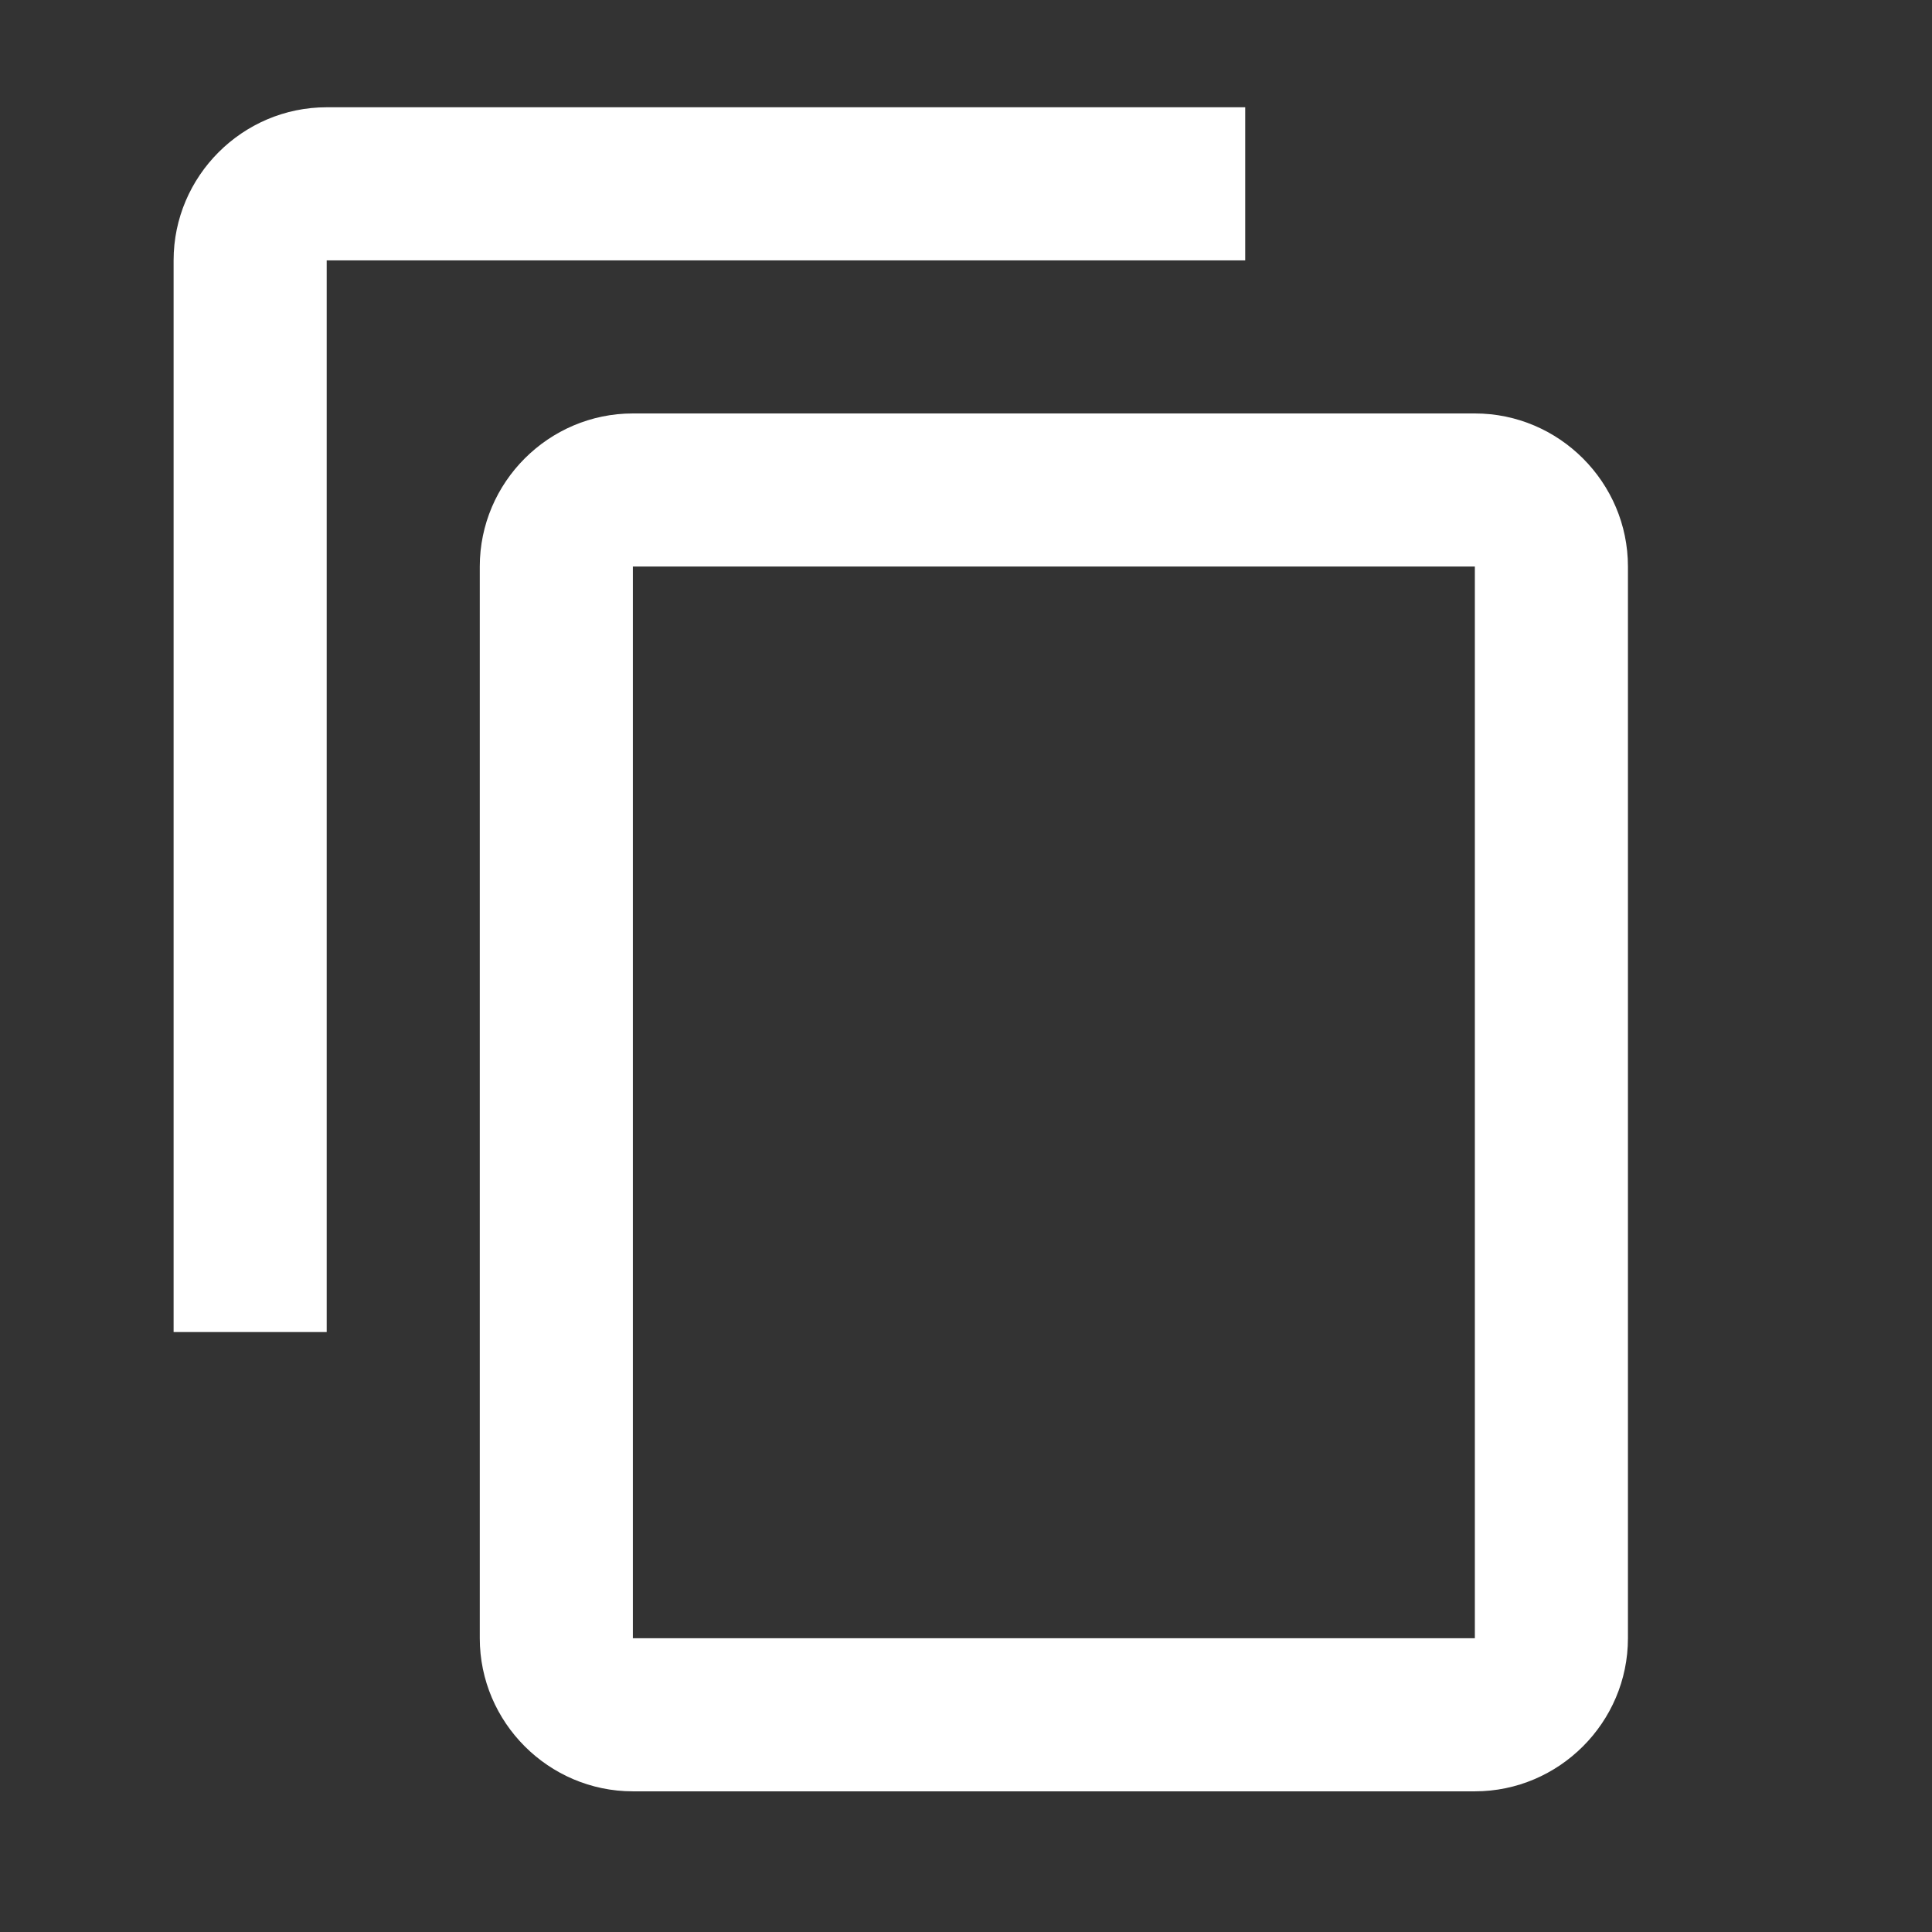 <svg width="21" height="21" viewBox="0 0 21 21" fill="none" xmlns="http://www.w3.org/2000/svg">
<rect x="0" y="0" width="21" height="21" fill="#333333" stroke="none"/>
<path d="M13.535 1.166H3.551C2.636 1.166 1.887 1.915 1.887 2.83V14.479H3.551V2.83H13.535V1.166ZM16.031 4.494H6.879C5.964 4.494 5.215 5.243 5.215 6.158V17.807C5.215 18.722 5.964 19.471 6.879 19.471H16.031C16.946 19.471 17.695 18.722 17.695 17.807V6.158C17.695 5.243 16.946 4.494 16.031 4.494ZM16.031 17.807H6.879V6.158H16.031V17.807Z" fill="white"/>
</svg>
